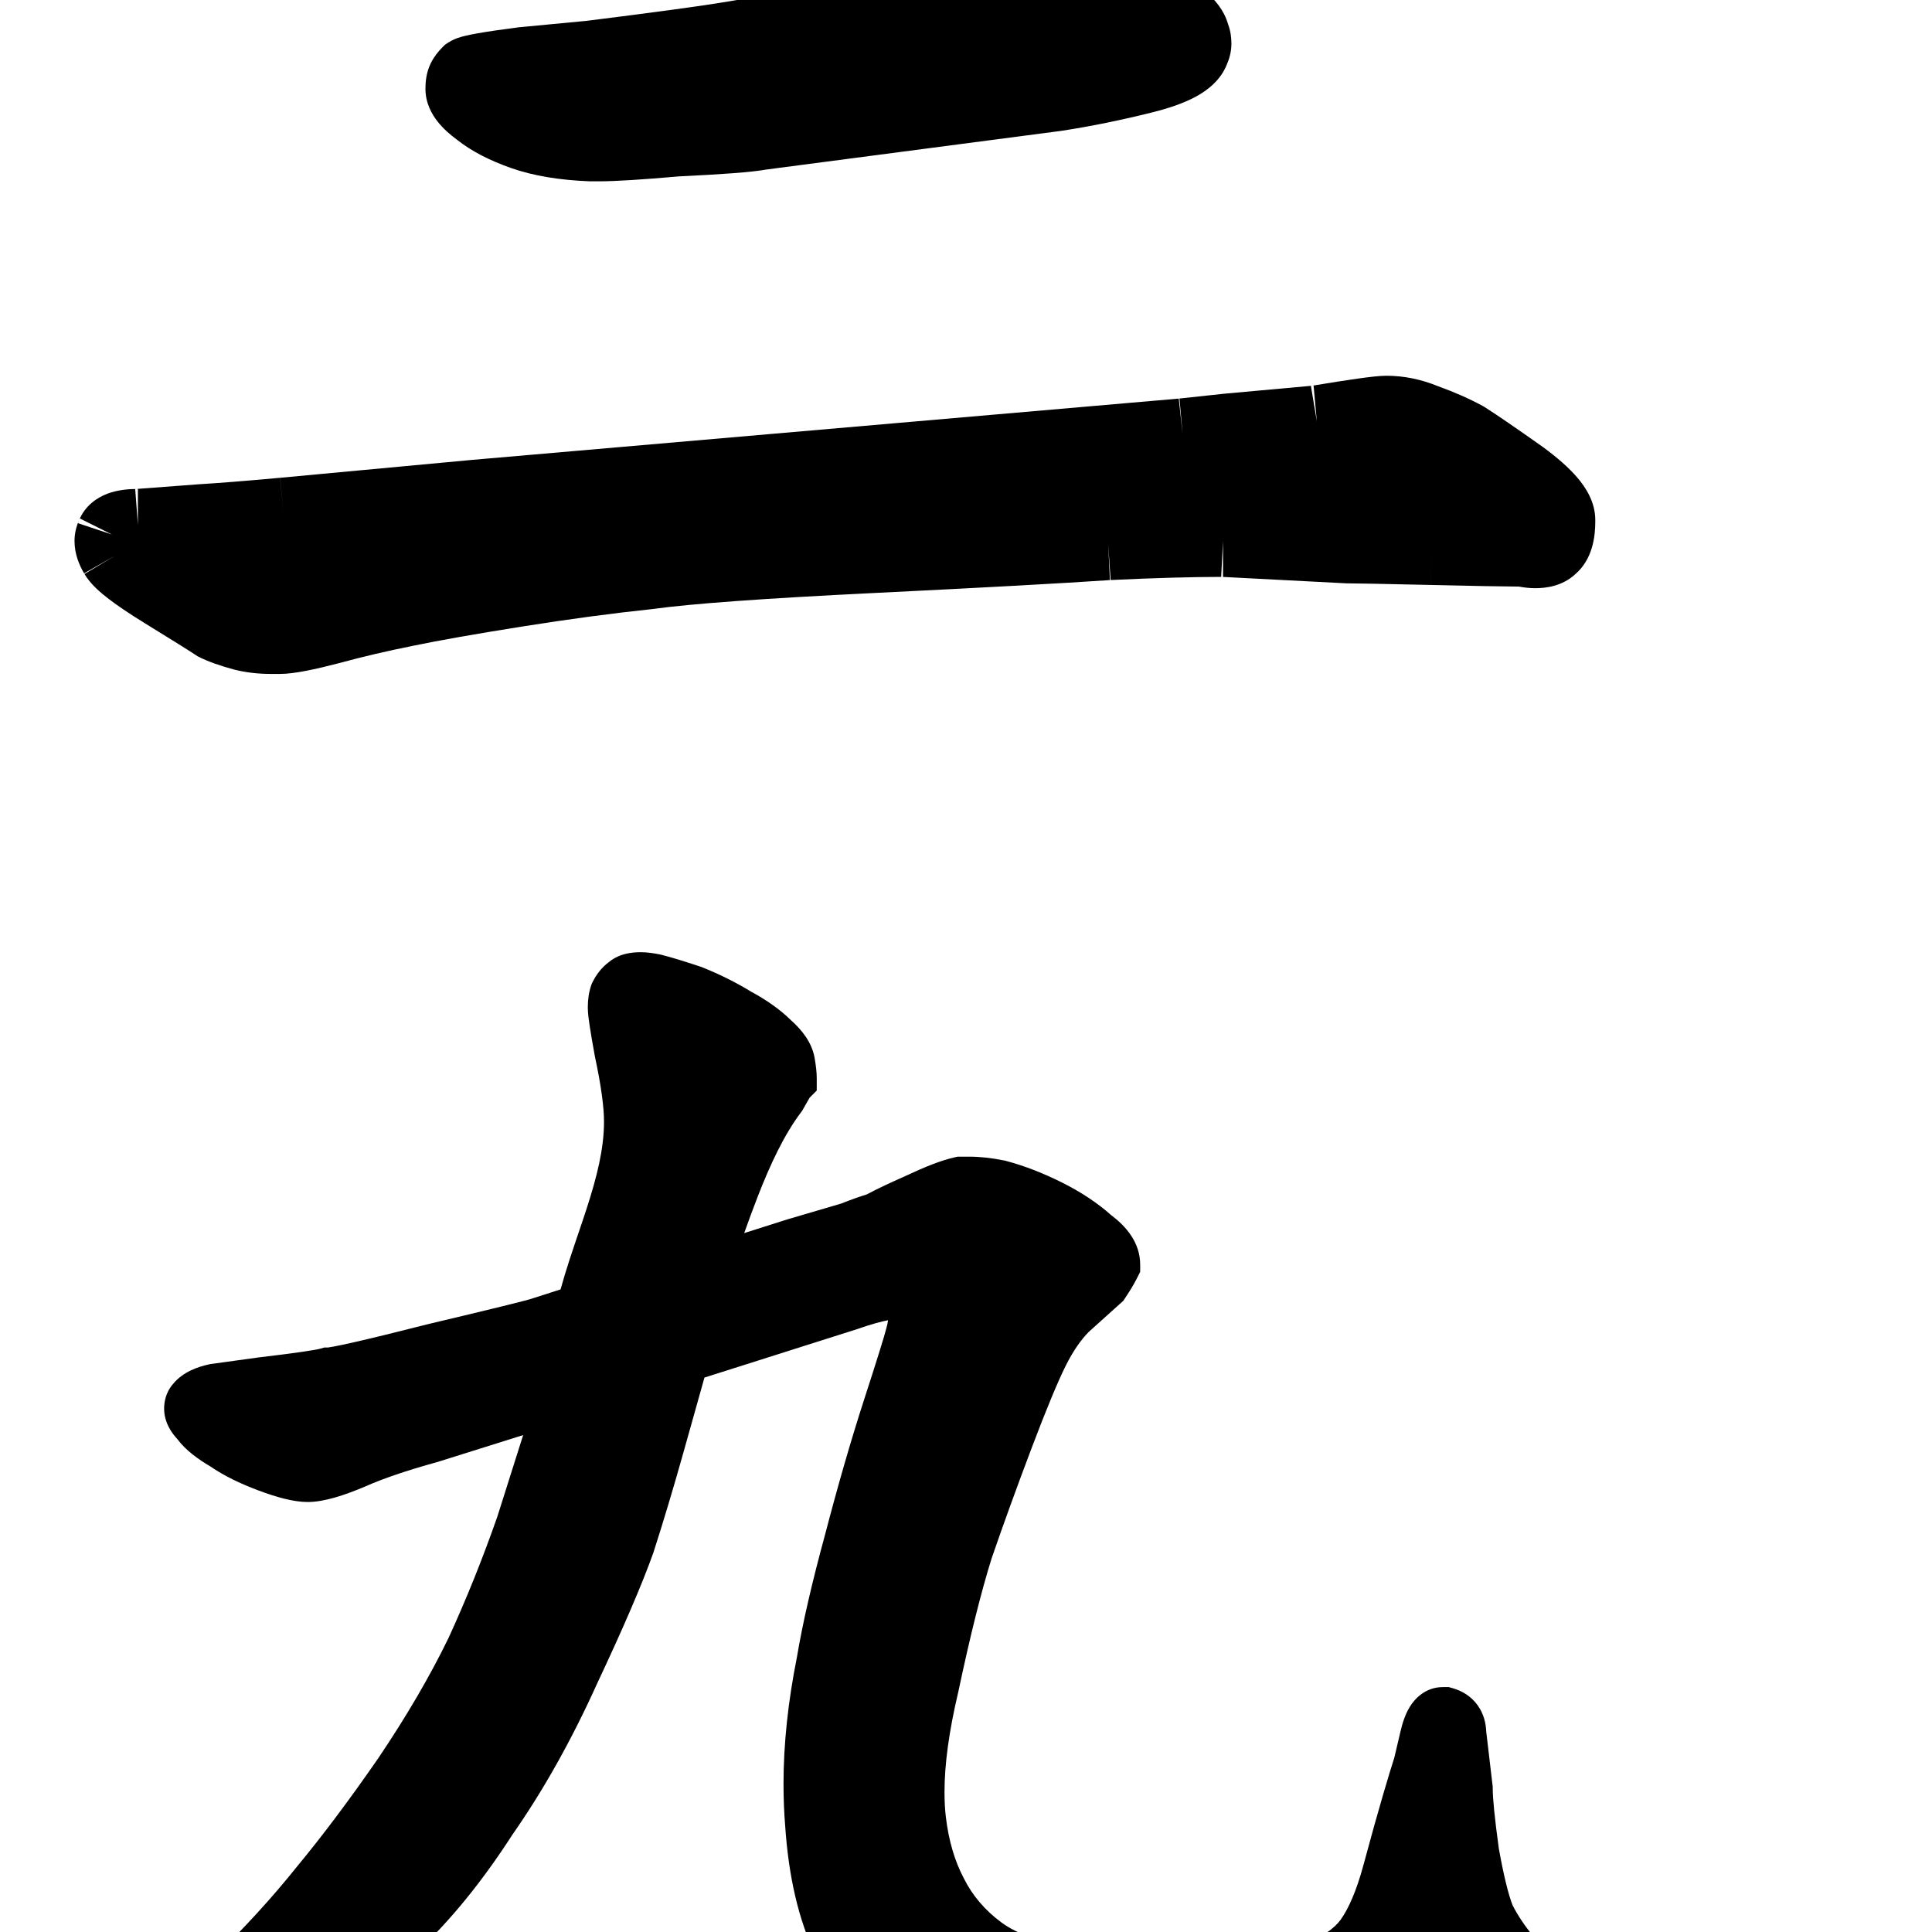 <svg width="350" height="350" viewBox="0 0 350 350" fill="none" xmlns="http://www.w3.org/2000/svg">
<path d="M255.404 309.202C254.553 310.585 254.049 312.211 253.706 313.692L253.703 313.705L252.592 318.427C252.159 319.749 251.478 322 250.563 325.108C249.57 328.484 248.387 332.728 247.013 337.828C245.731 342.589 244.286 345.794 242.868 347.78C241.808 349.265 239.333 351.209 234.429 353.207C229.914 355.047 224.679 356.023 218.633 356.023H216.582C210.58 356.023 204.136 355.296 197.237 353.804L197.17 353.79L197.103 353.777C189.155 352.263 184.175 350.303 181.466 348.307C178.415 346.059 176.169 343.399 174.626 340.314L174.601 340.263L174.574 340.212C172.982 337.188 171.879 333.557 171.359 329.228L171.358 329.214L171.356 329.201C171.195 327.911 171.105 326.386 171.105 324.609C171.105 319.698 171.899 313.697 173.594 306.541L173.609 306.477L173.623 306.412C175.745 296.38 177.747 288.388 179.621 282.378C181.742 276.21 184.156 269.55 186.863 262.396C189.59 255.187 191.656 250.237 193.083 247.382C194.419 244.711 195.823 242.723 197.233 241.289L203.49 235.657L203.873 235.082C204.714 233.82 205.439 232.631 205.974 231.561L206.555 230.4V229.102C206.555 224.977 203.837 222.04 201.315 220.149C198.773 217.88 195.772 215.916 192.382 214.221C188.973 212.517 185.596 211.201 182.257 210.311L182.089 210.266L181.918 210.232C179.702 209.788 177.574 209.539 175.566 209.539H173.498L172.908 209.67C170.541 210.196 167.566 211.384 164.197 212.967C161.104 214.342 158.667 215.491 157.021 216.382C155.63 216.806 154.077 217.365 152.382 218.038L142.611 220.912L134.817 223.386C135.623 221.141 136.436 218.907 137.297 216.698C139.568 210.871 142.028 205.616 145.103 201.515L145.329 201.214L145.511 200.886C145.988 200.027 146.345 199.405 146.591 198.994C146.627 198.935 146.658 198.884 146.685 198.84L147.961 197.563V195.285C147.961 194.225 147.799 192.977 147.593 191.744C147.094 188.75 145.127 186.456 143.291 184.822C141.311 182.873 138.883 181.176 136.127 179.679C133.344 177.977 130.372 176.499 127.218 175.237L127.068 175.177L126.915 175.126C123.949 174.137 121.543 173.4 119.771 172.957L119.644 172.925L119.516 172.9C118.394 172.675 117.206 172.5 116.094 172.5C115.242 172.5 114.27 172.567 113.295 172.811C112.481 173.014 111.371 173.414 110.341 174.261C108.981 175.266 108.026 176.563 107.366 177.884L107.191 178.234L107.067 178.604C106.643 179.877 106.492 181.171 106.492 182.395V182.688C106.492 183.578 106.669 184.843 106.849 186.014C107.055 187.355 107.358 189.12 107.753 191.289L107.768 191.373L107.786 191.457C108.93 196.794 109.422 200.647 109.422 203.195C109.422 208.133 108.125 213.226 106.298 218.881C105.833 220.32 105.323 221.822 104.798 223.368C103.686 226.644 102.507 230.115 101.553 233.586L96.219 235.3L96.192 235.309C96.197 235.307 96.168 235.317 96.092 235.34C96.015 235.362 95.912 235.392 95.778 235.429C95.51 235.503 95.152 235.599 94.698 235.717C93.79 235.952 92.553 236.263 90.975 236.652C87.824 237.427 83.374 238.497 77.617 239.863L77.574 239.874L77.531 239.884C71.785 241.345 67.346 242.431 64.191 243.148C62.61 243.507 61.393 243.764 60.515 243.929C59.962 244.032 59.655 244.077 59.524 244.096C59.472 244.104 59.448 244.107 59.448 244.109C59.448 244.109 59.449 244.109 59.451 244.109H58.781L58.04 244.321C57.207 244.559 53.75 245.099 46.896 245.905L46.842 245.911L38.069 247.121L37.85 247.17C35.841 247.616 33.139 248.516 31.326 250.743C30.006 252.264 29.734 254.023 29.734 255.176C29.734 257.751 31.149 259.658 32.163 260.749C33.641 262.727 35.859 264.332 38.131 265.674C40.544 267.331 43.468 268.752 46.78 269.994C49.982 271.194 53.12 272.102 55.742 272.102C58.708 272.102 62.344 270.9 66.08 269.327L66.13 269.306L66.179 269.284C69.351 267.874 73.655 266.396 79.177 264.872L79.27 264.847L94.775 259.979L90.075 274.823C87.409 282.432 84.463 289.747 81.239 296.769C77.862 303.703 73.618 310.971 68.487 318.576C63.288 326.084 58.409 332.585 53.849 338.095L53.82 338.13L53.791 338.166C49.262 343.828 44.148 349.417 38.443 354.932C32.755 360.431 27.931 364.598 23.949 367.511L19.231 370.46L19.044 370.6C18.074 371.327 17.086 372.182 16.291 373.176C15.558 374.092 14.5 375.735 14.5 377.93C14.5 379.271 14.842 380.498 15.374 381.561L15.595 382.005L15.893 382.402C17.518 384.568 19.929 385.773 22.637 385.773C23.845 385.773 25.017 385.57 26.134 385.198L26.339 385.13L34.115 381.84L34.136 381.831C40.245 379.301 47.208 375.385 54.984 370.201L55.012 370.183L55.039 370.164C62.666 364.946 69.443 359.492 75.35 353.793C81.57 347.981 87.388 340.814 92.83 332.362C98.489 324.264 103.607 315.114 108.199 304.938C112.898 294.951 116.302 287.058 118.344 281.342L118.373 281.259L118.4 281.175C120.181 275.635 121.958 269.71 123.732 263.403L127.618 249.559L155.334 240.765L155.411 240.738C157.882 239.873 159.668 239.399 160.882 239.171C160.818 239.639 160.726 240.075 160.61 240.481L160.585 240.569L160.563 240.658C160.229 241.991 158.937 246.166 156.565 253.479C154.185 260.819 151.814 269.02 149.451 278.075C147.096 286.714 145.393 294.096 144.375 300.18C142.764 308.259 141.941 315.919 141.941 323.145C141.941 325.809 142.043 328.39 142.25 330.884C142.867 339.886 144.624 347.717 147.728 354.176C150.58 360.513 154.712 366.237 160.039 371.35C165.771 376.853 174.369 381.277 185.253 384.905L185.309 384.924L185.366 384.942C194.209 387.679 204.249 388.996 215.41 388.996C218.625 388.996 221.929 388.896 225.323 388.698C232.019 388.491 238.8 387.78 245.663 386.569L245.756 386.552L245.848 386.533C252.512 385.119 258.633 383.39 264.195 381.329L264.313 381.286L264.428 381.237C269.901 378.922 274.471 376.011 277.735 372.309C280.572 369.443 283.312 365.764 283.312 361.523V360.334L283.182 359.744C282.472 356.553 280.31 353.55 277.853 350.871C276.222 348.901 274.963 347.002 274.032 345.178C273.321 343.397 272.459 340.078 271.527 334.882C270.753 329.252 270.422 325.733 270.422 324.023V323.701L269.243 313.682C269.19 312.207 268.813 310.533 267.743 309.004C266.544 307.292 264.864 306.317 263.21 305.844L262.47 305.633H261.406C258.137 305.633 256.233 307.854 255.404 309.202Z" fill="black"/>
<path d="M189.629 -11.5C186.434 -11.5 183.1 -11.158 179.642 -10.51L179.296 -10.445L166.332 -6.526L166.303 -6.517C163.641 -5.685 158.467 -4.573 150.449 -3.204L150.358 -3.189L150.268 -3.171C142.485 -1.614 136.313 -0.458 131.724 0.307C127.197 1.062 118.758 2.215 106.3 3.773L93.983 4.946L93.875 4.96C90.814 5.355 88.354 5.712 86.546 6.031C85.651 6.188 84.823 6.353 84.122 6.529C83.774 6.616 83.372 6.726 82.968 6.866C82.668 6.97 81.919 7.237 81.141 7.756L80.605 8.113L80.15 8.568C79.39 9.328 78.631 10.273 78.053 11.429C77.179 13.178 77.074 14.98 77.074 16.094C77.074 18.692 78.25 20.717 79.269 22.014C80.285 23.308 81.564 24.416 82.856 25.366C85.537 27.482 88.849 29.122 92.544 30.426C96.663 31.88 101.452 32.63 106.752 32.843L106.882 32.848H108.477C111.508 32.848 116.407 32.533 122.979 31.955C130.674 31.587 136.171 31.201 138.805 30.717L192.304 23.701L192.375 23.69C197.669 22.876 203.139 21.76 208.784 20.349C211.764 19.604 214.494 18.684 216.705 17.472C218.633 16.414 221.193 14.573 222.335 11.471C222.794 10.403 223.082 9.197 223.082 7.891C223.082 6.855 222.945 5.624 222.471 4.363C221.717 1.741 219.981 -0.18 218.399 -1.497C216.45 -3.122 213.327 -4.705 209.847 -6.252L209.788 -6.278L209.729 -6.303C205.981 -7.881 202.937 -9.101 200.639 -9.937L200.557 -9.967L200.473 -9.995C197.252 -11.069 193.573 -11.5 189.629 -11.5Z" fill="black"/>
<path fill-rule="evenodd" clip-rule="evenodd" d="M251.152 68.07C249.938 68.07 248.092 68.291 246.079 68.572C243.947 68.87 241.156 69.306 237.726 69.877L221.801 71.324L213.611 72.202L85.335 83.331L50.759 86.554L51.348 93.027L50.744 86.555L50.752 86.555C44.328 87.139 39.53 87.521 36.318 87.71L36.265 87.713L24.719 88.579C23.069 88.596 21.212 88.78 19.476 89.431C17.645 90.118 15.391 91.572 14.297 94.315C13.808 95.41 13.5 96.656 13.5 98.008C13.5 100.364 14.357 102.396 15.277 103.942C16.386 105.839 18.255 107.4 19.707 108.513C21.422 109.827 23.633 111.301 26.261 112.919C31.381 116.069 34.387 117.95 35.437 118.651L35.774 118.875L36.136 119.056C37.865 119.92 39.995 120.639 42.313 121.271L42.38 121.289L42.447 121.306C44.57 121.837 46.763 122.086 49.004 122.086H50.762C53.295 122.086 57.127 121.254 61.484 120.118L61.519 120.109L61.554 120.099C65.691 118.971 70.135 117.93 74.888 116.979L74.913 116.974L74.939 116.969C79.475 116.024 85.997 114.871 94.556 113.509C103.055 112.157 110.948 111.099 118.239 110.331L118.346 110.32L118.453 110.305C125.154 109.375 138.351 108.408 158.307 107.43C178.179 106.456 192.469 105.673 201.137 105.083C209.167 104.702 215.913 104.512 221.395 104.508L243.952 105.68H244.121C245.59 105.68 250.57 105.775 259.204 105.971C266.981 106.152 272.318 106.251 275.148 106.264C276.109 106.434 277.125 106.559 278.105 106.559C280.057 106.559 283.009 106.198 285.362 104.034C288.56 101.277 289 97.138 289 94.492V94.199C289 90.866 287.192 88.218 285.764 86.542C284.184 84.688 282.059 82.861 279.625 81.062L279.572 81.023L279.519 80.985C274.824 77.66 271.293 75.235 268.997 73.774L268.813 73.656L268.62 73.552C266.168 72.214 263.459 71.025 260.521 69.968C257.502 68.732 254.366 68.07 251.152 68.07ZM259.355 99.473L259.208 105.971L259.204 105.971L259.355 99.473ZM221.562 98.008V104.508L221.395 104.508L221.225 104.499L221.562 98.008ZM200.762 98.594L201.071 105.086L201.137 105.083L201.204 105.079L200.762 98.594ZM20.879 100.645L15.305 103.989L15.277 103.942C15.263 103.918 15.249 103.894 15.235 103.869L20.879 100.645ZM20.293 96.836L14.479 93.929C14.416 94.056 14.355 94.184 14.297 94.315C14.236 94.466 14.18 94.621 14.127 94.781L20.293 96.836ZM24.98 95.078V88.578C24.894 88.578 24.807 88.579 24.719 88.579L24.494 88.596L24.98 95.078ZM214.238 78.672L213.546 72.209L213.611 72.202L213.676 72.196L214.238 78.672ZM238.555 76.328L237.966 69.855L237.726 69.877L237.486 69.917L238.555 76.328Z" fill="black"/>
</svg>
